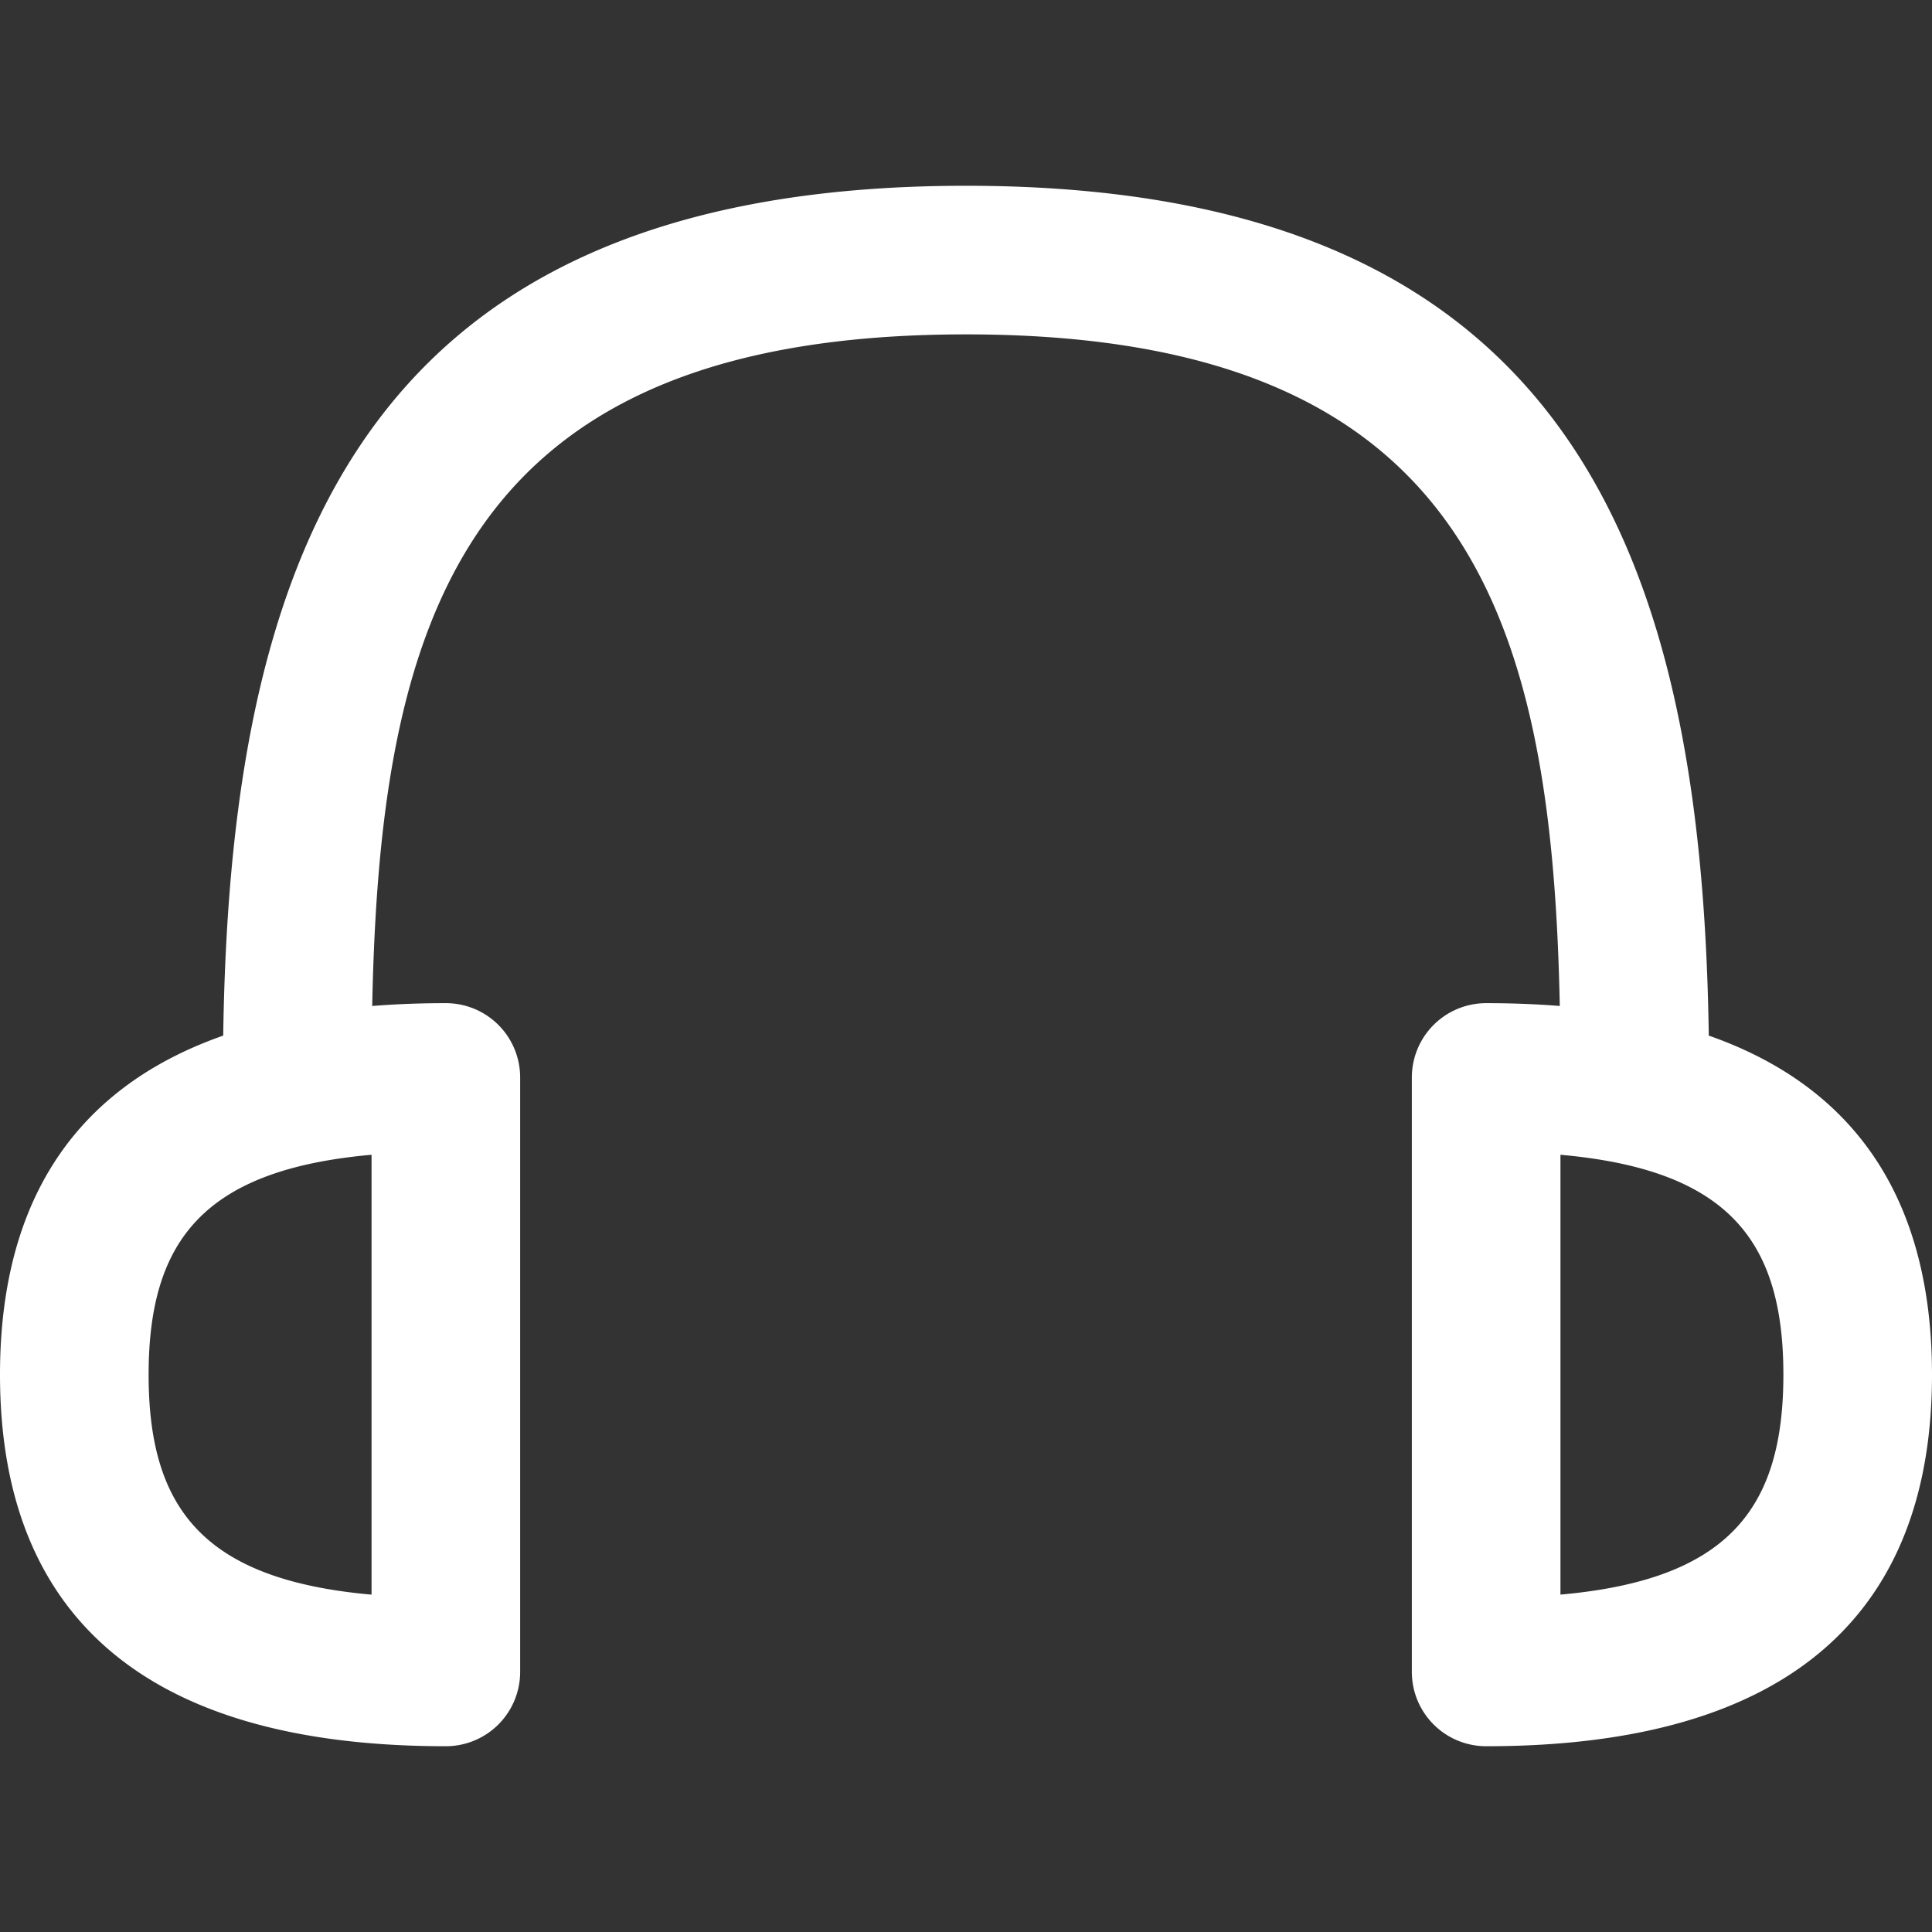 <?xml version="1.0" standalone="no"?><!DOCTYPE svg PUBLIC "-//W3C//DTD SVG 1.1//EN" "http://www.w3.org/Graphics/SVG/1.1/DTD/svg11.dtd"><svg t="1723180308905" class="icon" viewBox="0 0 1024 1024" version="1.1" xmlns="http://www.w3.org/2000/svg" p-id="2927" xmlns:xlink="http://www.w3.org/1999/xlink" width="256" height="256"><rect x="0" y="0" width="1024" height="1024" fill="#333333" stroke="none"/><path d="M196.923 571.116C196.923 345.954 229.297 177.231 512 177.231s315.077 168.743 315.077 393.886a39.385 39.385 0 1 0 78.769 0C905.846 304.896 841.078 98.462 512 98.462S118.154 304.876 118.154 571.116a39.385 39.385 0 1 0 78.769 0z" fill="#ffffff" p-id="2928"></path><path d="M275.692 886.154V571.077a39.385 39.385 0 0 0-39.385-39.385C74.181 531.692 0 603.274 0 728.615s74.181 196.923 236.308 196.923a39.385 39.385 0 0 0 39.385-39.385zM78.769 728.615c0-71.483 29.676-108.682 118.154-116.559V845.194c-88.478-7.877-118.154-45.076-118.154-116.559z m748.308-116.559c88.478 7.877 118.154 45.076 118.154 116.559 0 71.483-29.676 108.682-118.154 116.559V612.037zM748.308 886.154a39.385 39.385 0 0 0 39.385 39.385c162.127 0 236.308-71.582 236.308-196.923s-74.181-196.923-236.308-196.923a39.385 39.385 0 0 0-39.385 39.385v315.077z" fill="#ffffff" p-id="2929"></path></svg>